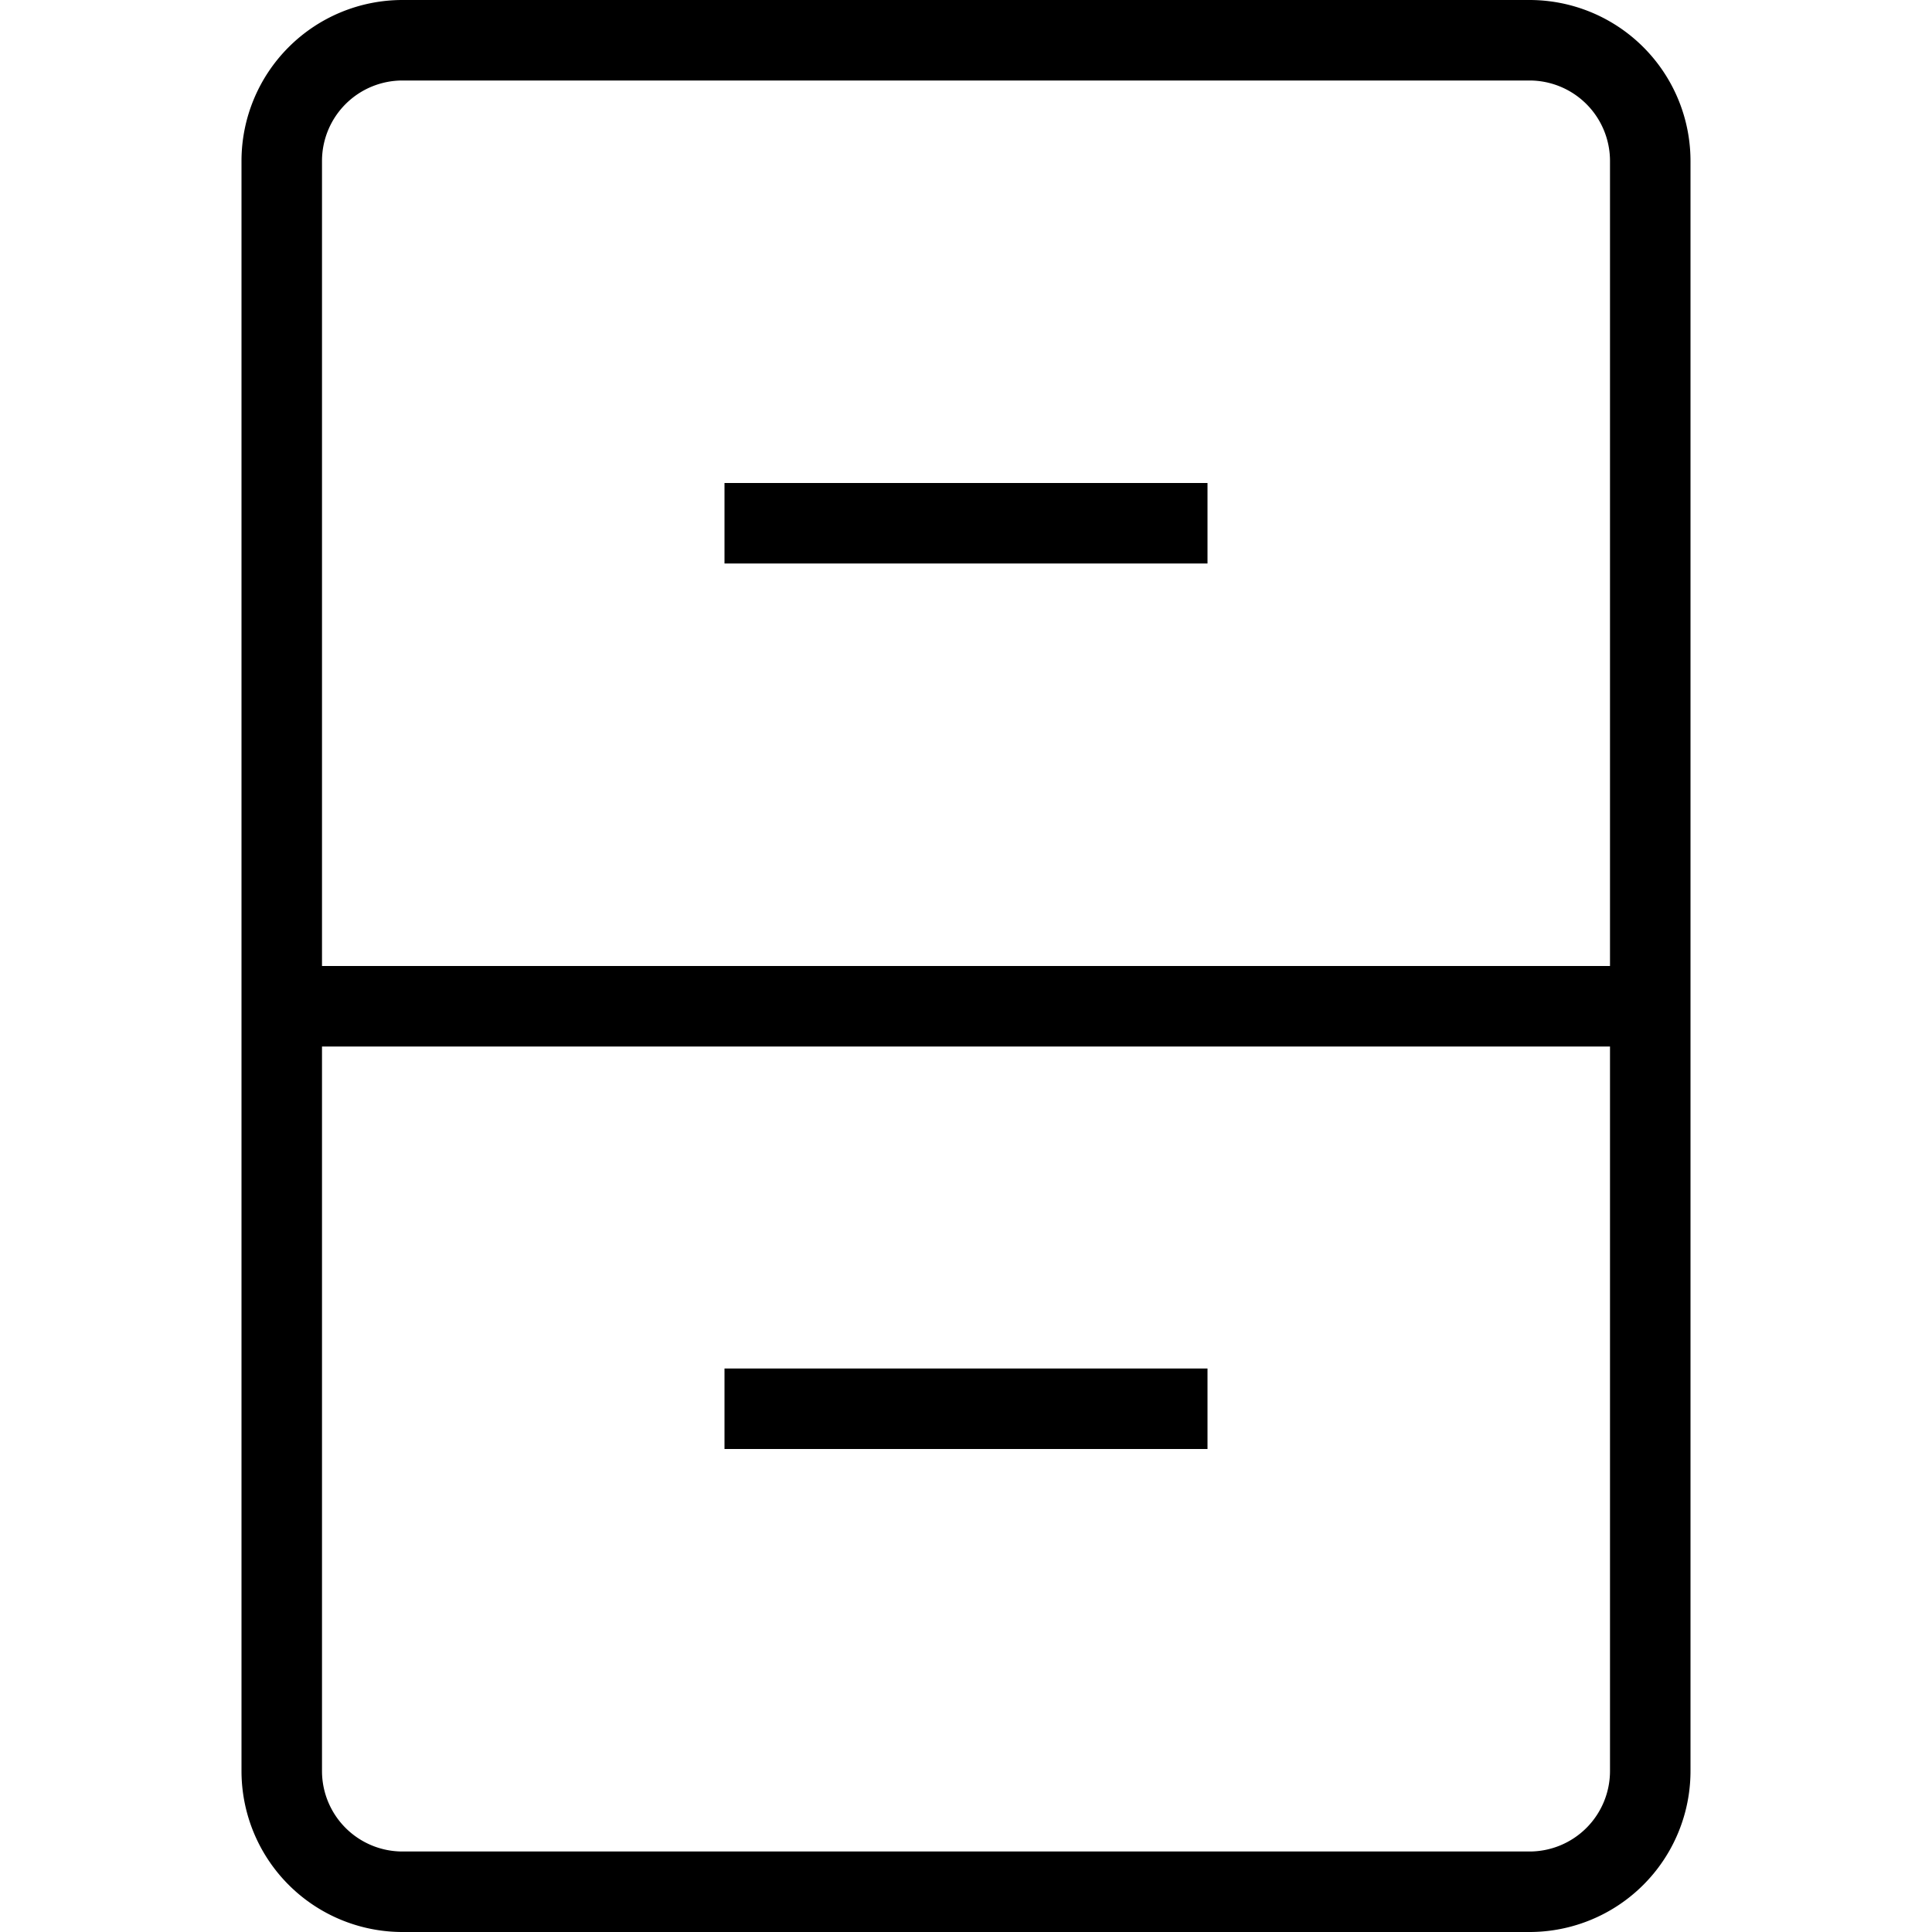 <svg viewBox="0 0 24 24" fill-rule="evenodd"><path d="M19 0H5a2 2 0 0 0-2 2v20a2 2 0 0 0 2 2h14a2 2 0 0 0 2-2V2a2 2 0 0 0-2-2zm1 22a1 1 0 0 1-1 1H5a1 1 0 0 1-1-1v-9h16zM4 12V2a1 1 0 0 1 1-1h14a1 1 0 0 1 1 1v10z"></path><path d="M9 6h6v1H9zm0 11h6v1H9z"></path></svg>